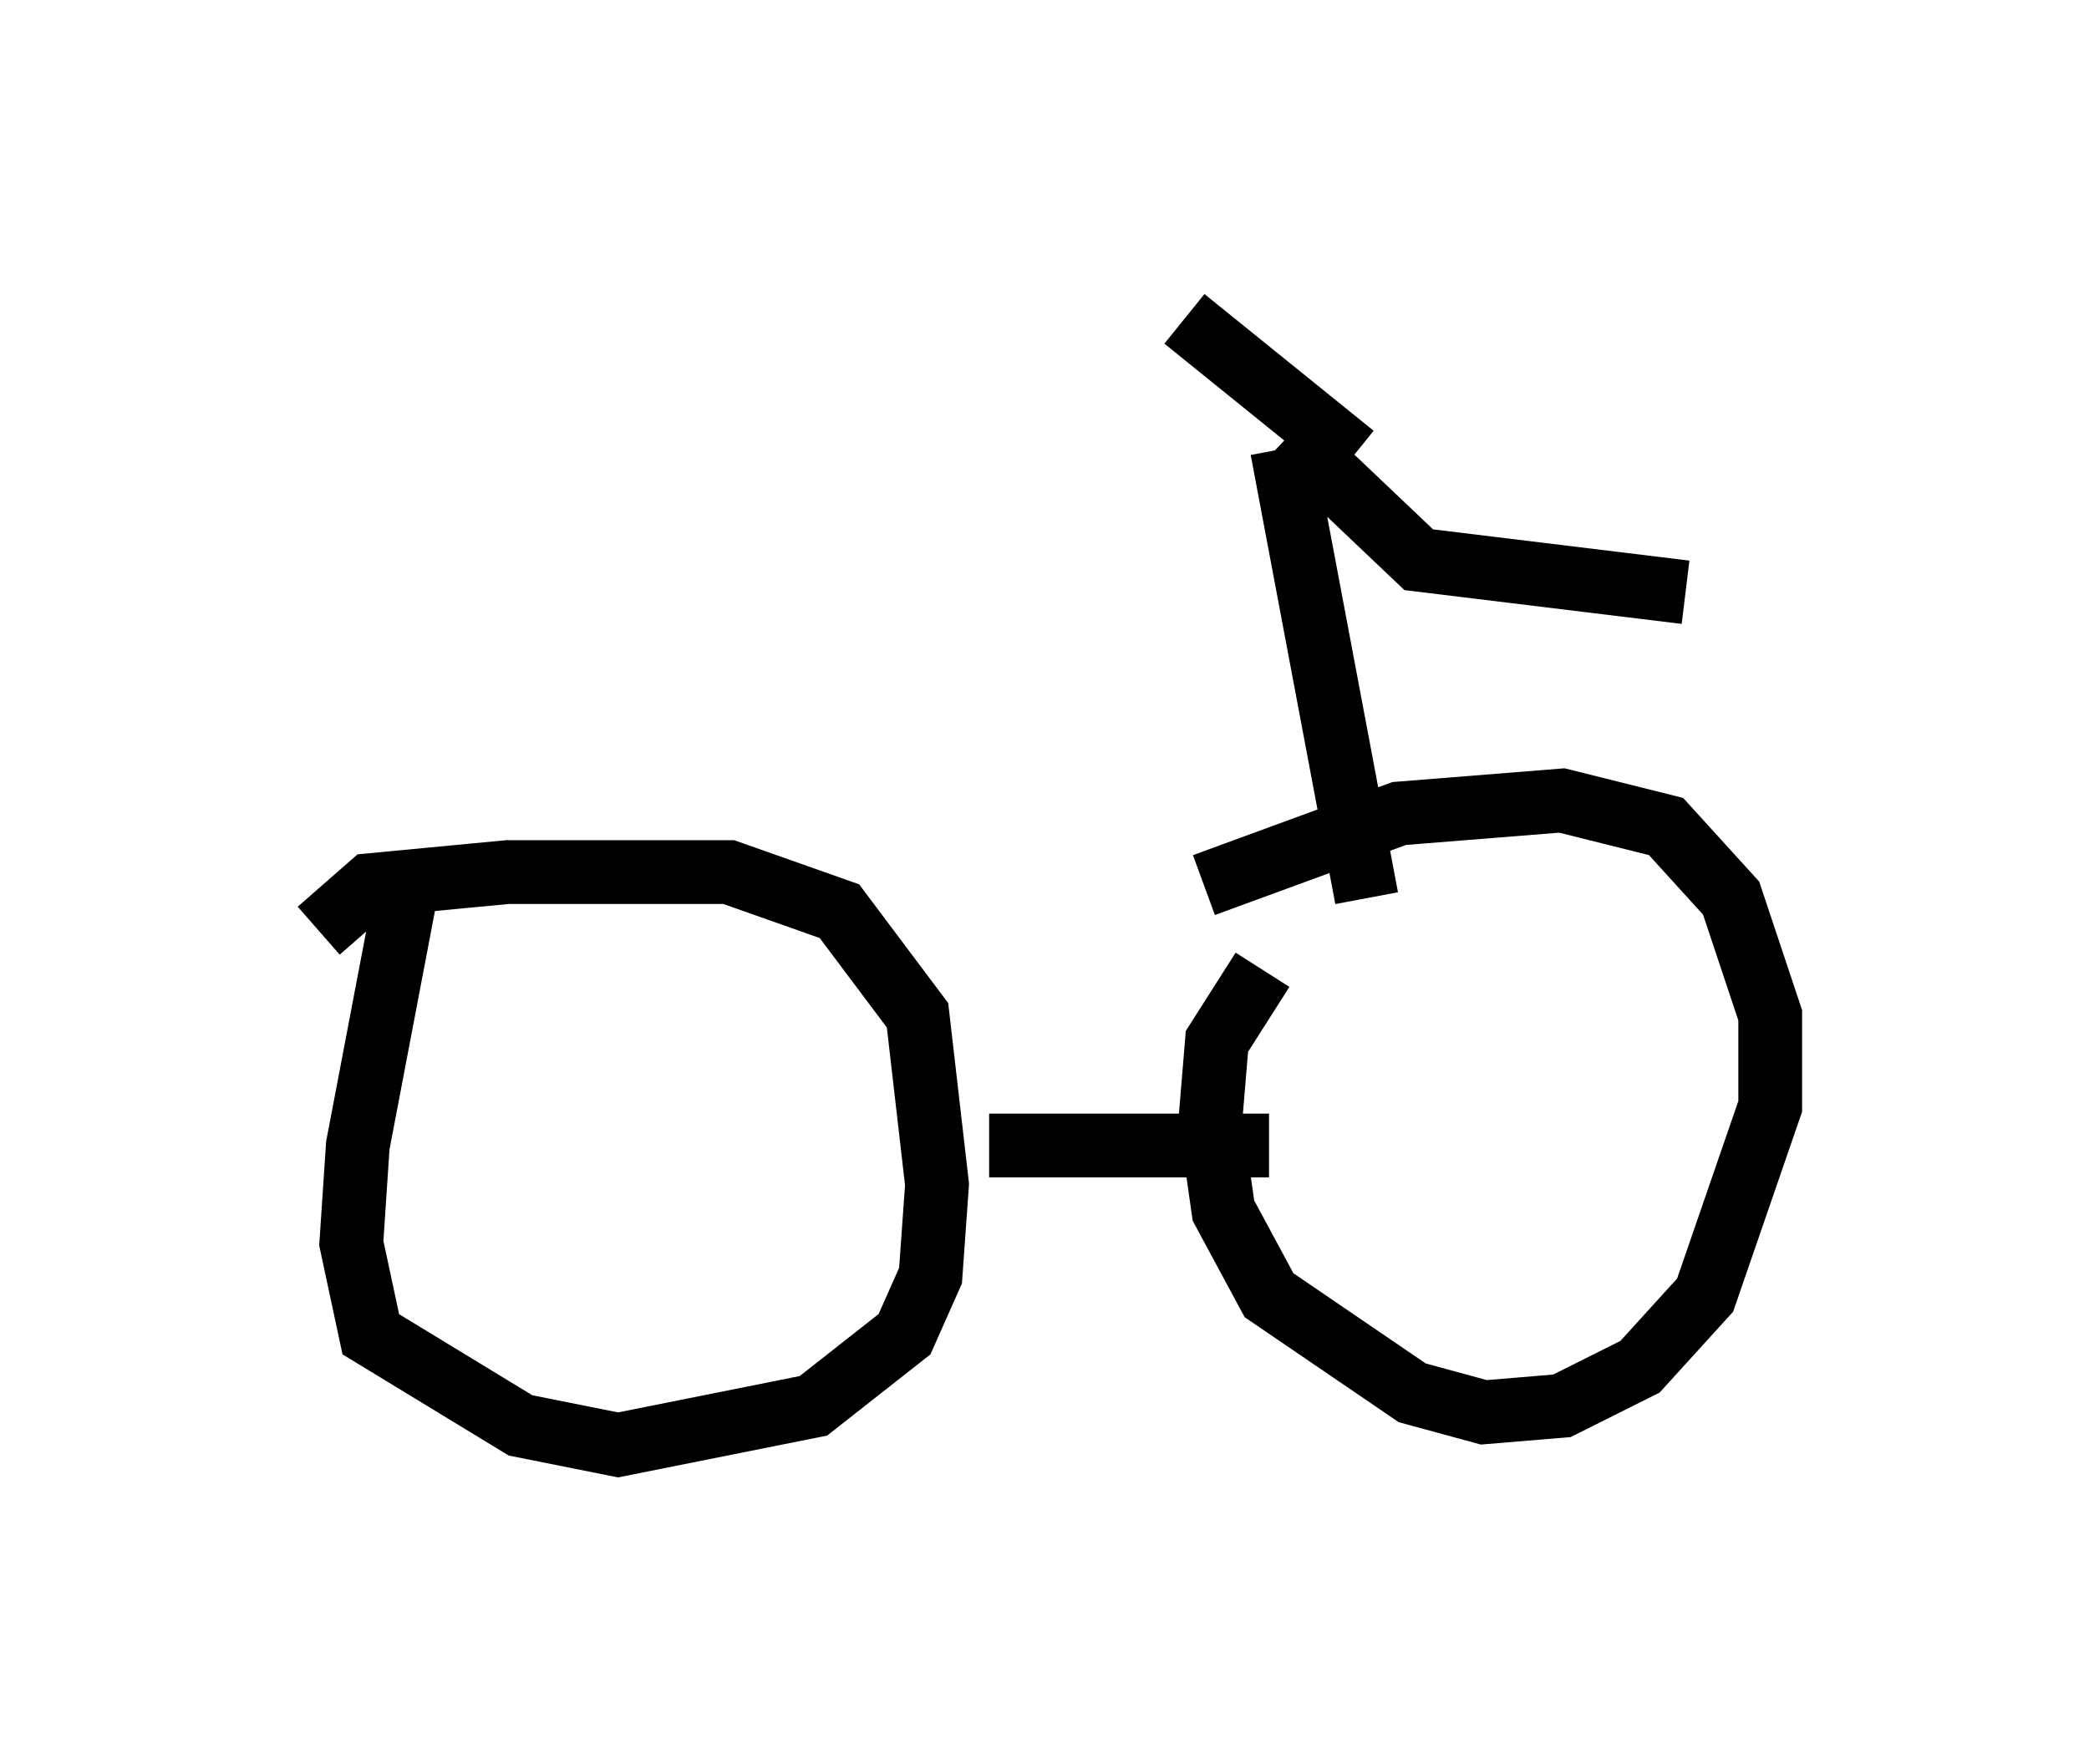<?xml version="1.0" encoding="utf-8" ?>
<svg baseProfile="full" height="27.661" version="1.1" width="32.765" xmlns="http://www.w3.org/2000/svg" xmlns:ev="http://www.w3.org/2001/xml-events" xmlns:xlink="http://www.w3.org/1999/xlink"><defs /><rect fill="white" height="27.661" width="32.765" x="0" y="0" /><path d="M18.577, 14.392 m0.306, -0.51 l3.063, -1.123 2.552, -0.204 l1.633, 0.408 1.021, 1.123 l0.613, 1.838 0.0, 1.429 l-1.021, 2.96 -1.021, 1.123 l-1.225, 0.613 -1.225, 0.102 l-1.123, -0.306 -2.246, -1.531 l-0.715, -1.327 -0.204, -1.429 l0.102, -1.225 0.715, -1.123 m-13.373, -1.531 l-0.817, 4.288 -0.102, 1.531 l0.306, 1.429 2.348, 1.429 l1.531, 0.306 3.063, -0.613 l1.429, -1.123 0.408, -0.919 l0.102, -1.429 -0.306, -2.654 l-1.225, -1.633 -1.735, -0.613 l-3.471, 0.0 -2.144, 0.204 l-0.817, 0.715 m10.515, 3.369 l4.39, 0.0 m1.531, -3.879 l-1.327, -7.044 m0.102, -0.204 l2.042, 1.94 4.185, 0.51 m-5.206, -2.144 l-2.654, -2.144 " fill="none" stroke="black" stroke-width="1" /></svg>